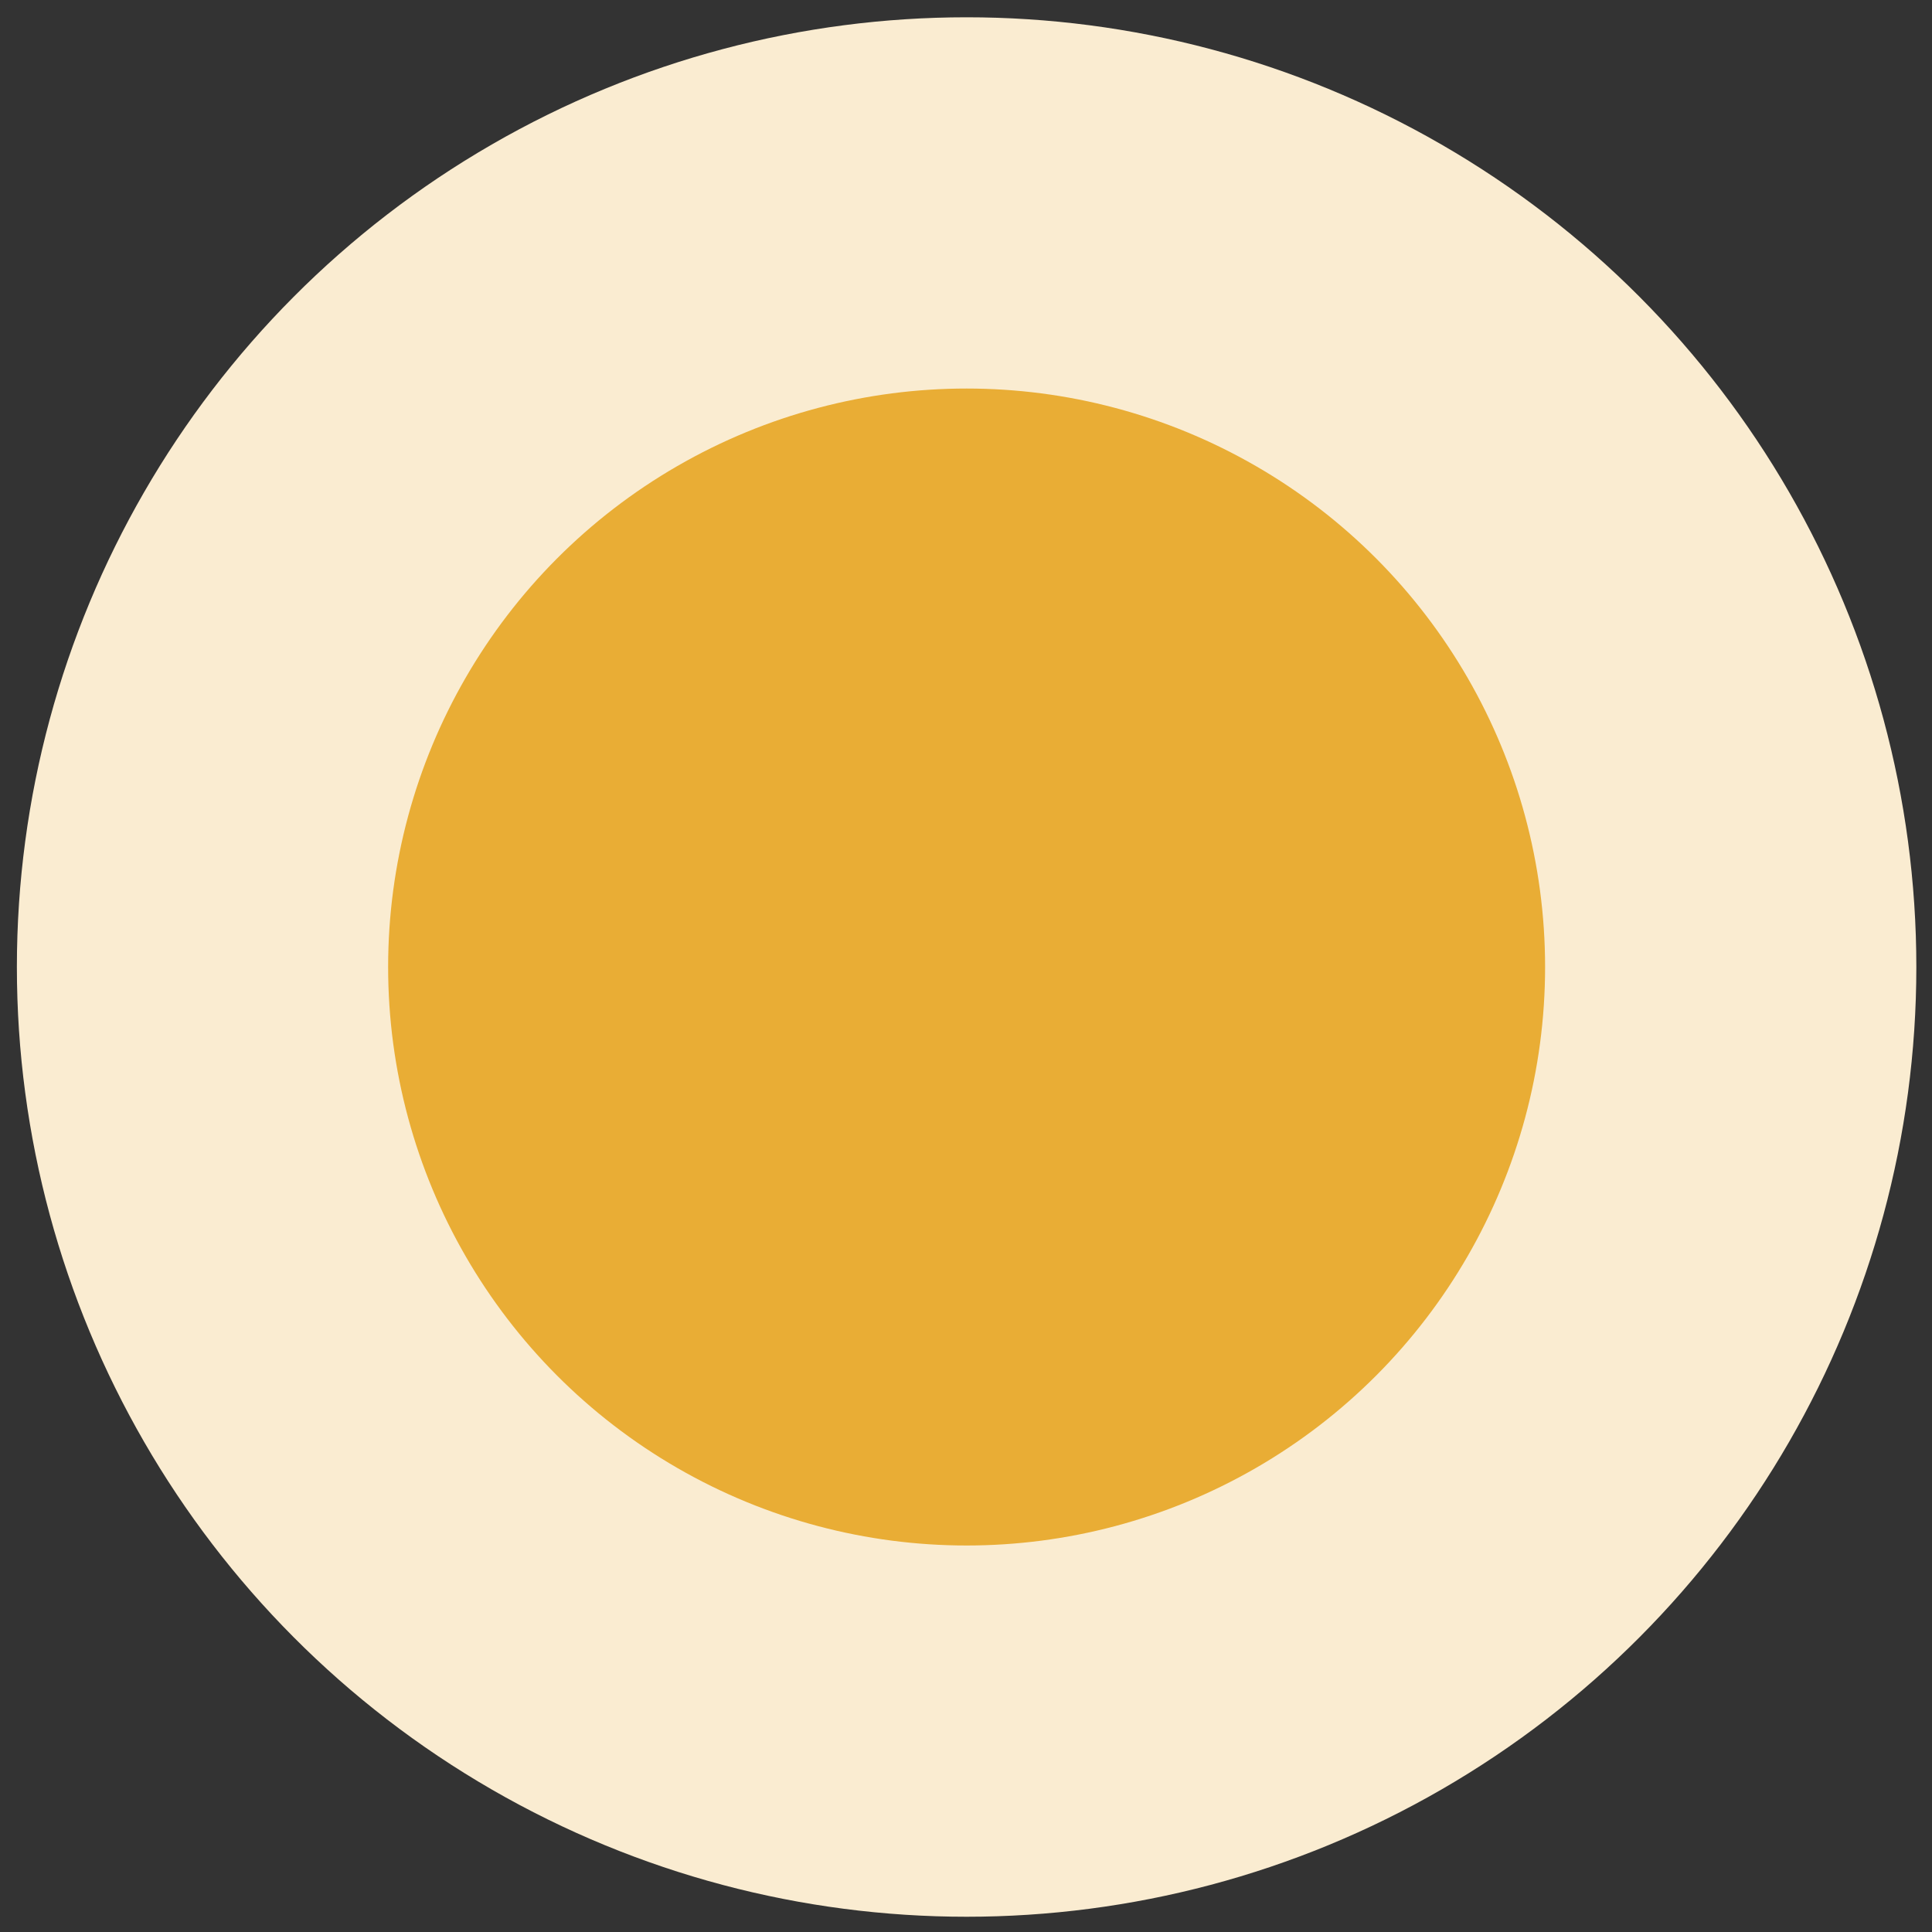 <svg width="19" height="19" viewBox="0 0 19 19" fill="none" xmlns="http://www.w3.org/2000/svg">
<rect x="0" y="0" width="19" height="19" fill="#333333" stroke="none"/>
<circle cx="9.506" cy="9.51" r="9.34" fill="#FAECD1"/>
<circle cx="9.506" cy="9.51" r="5.689" fill="#E9AD35"/>
</svg>
